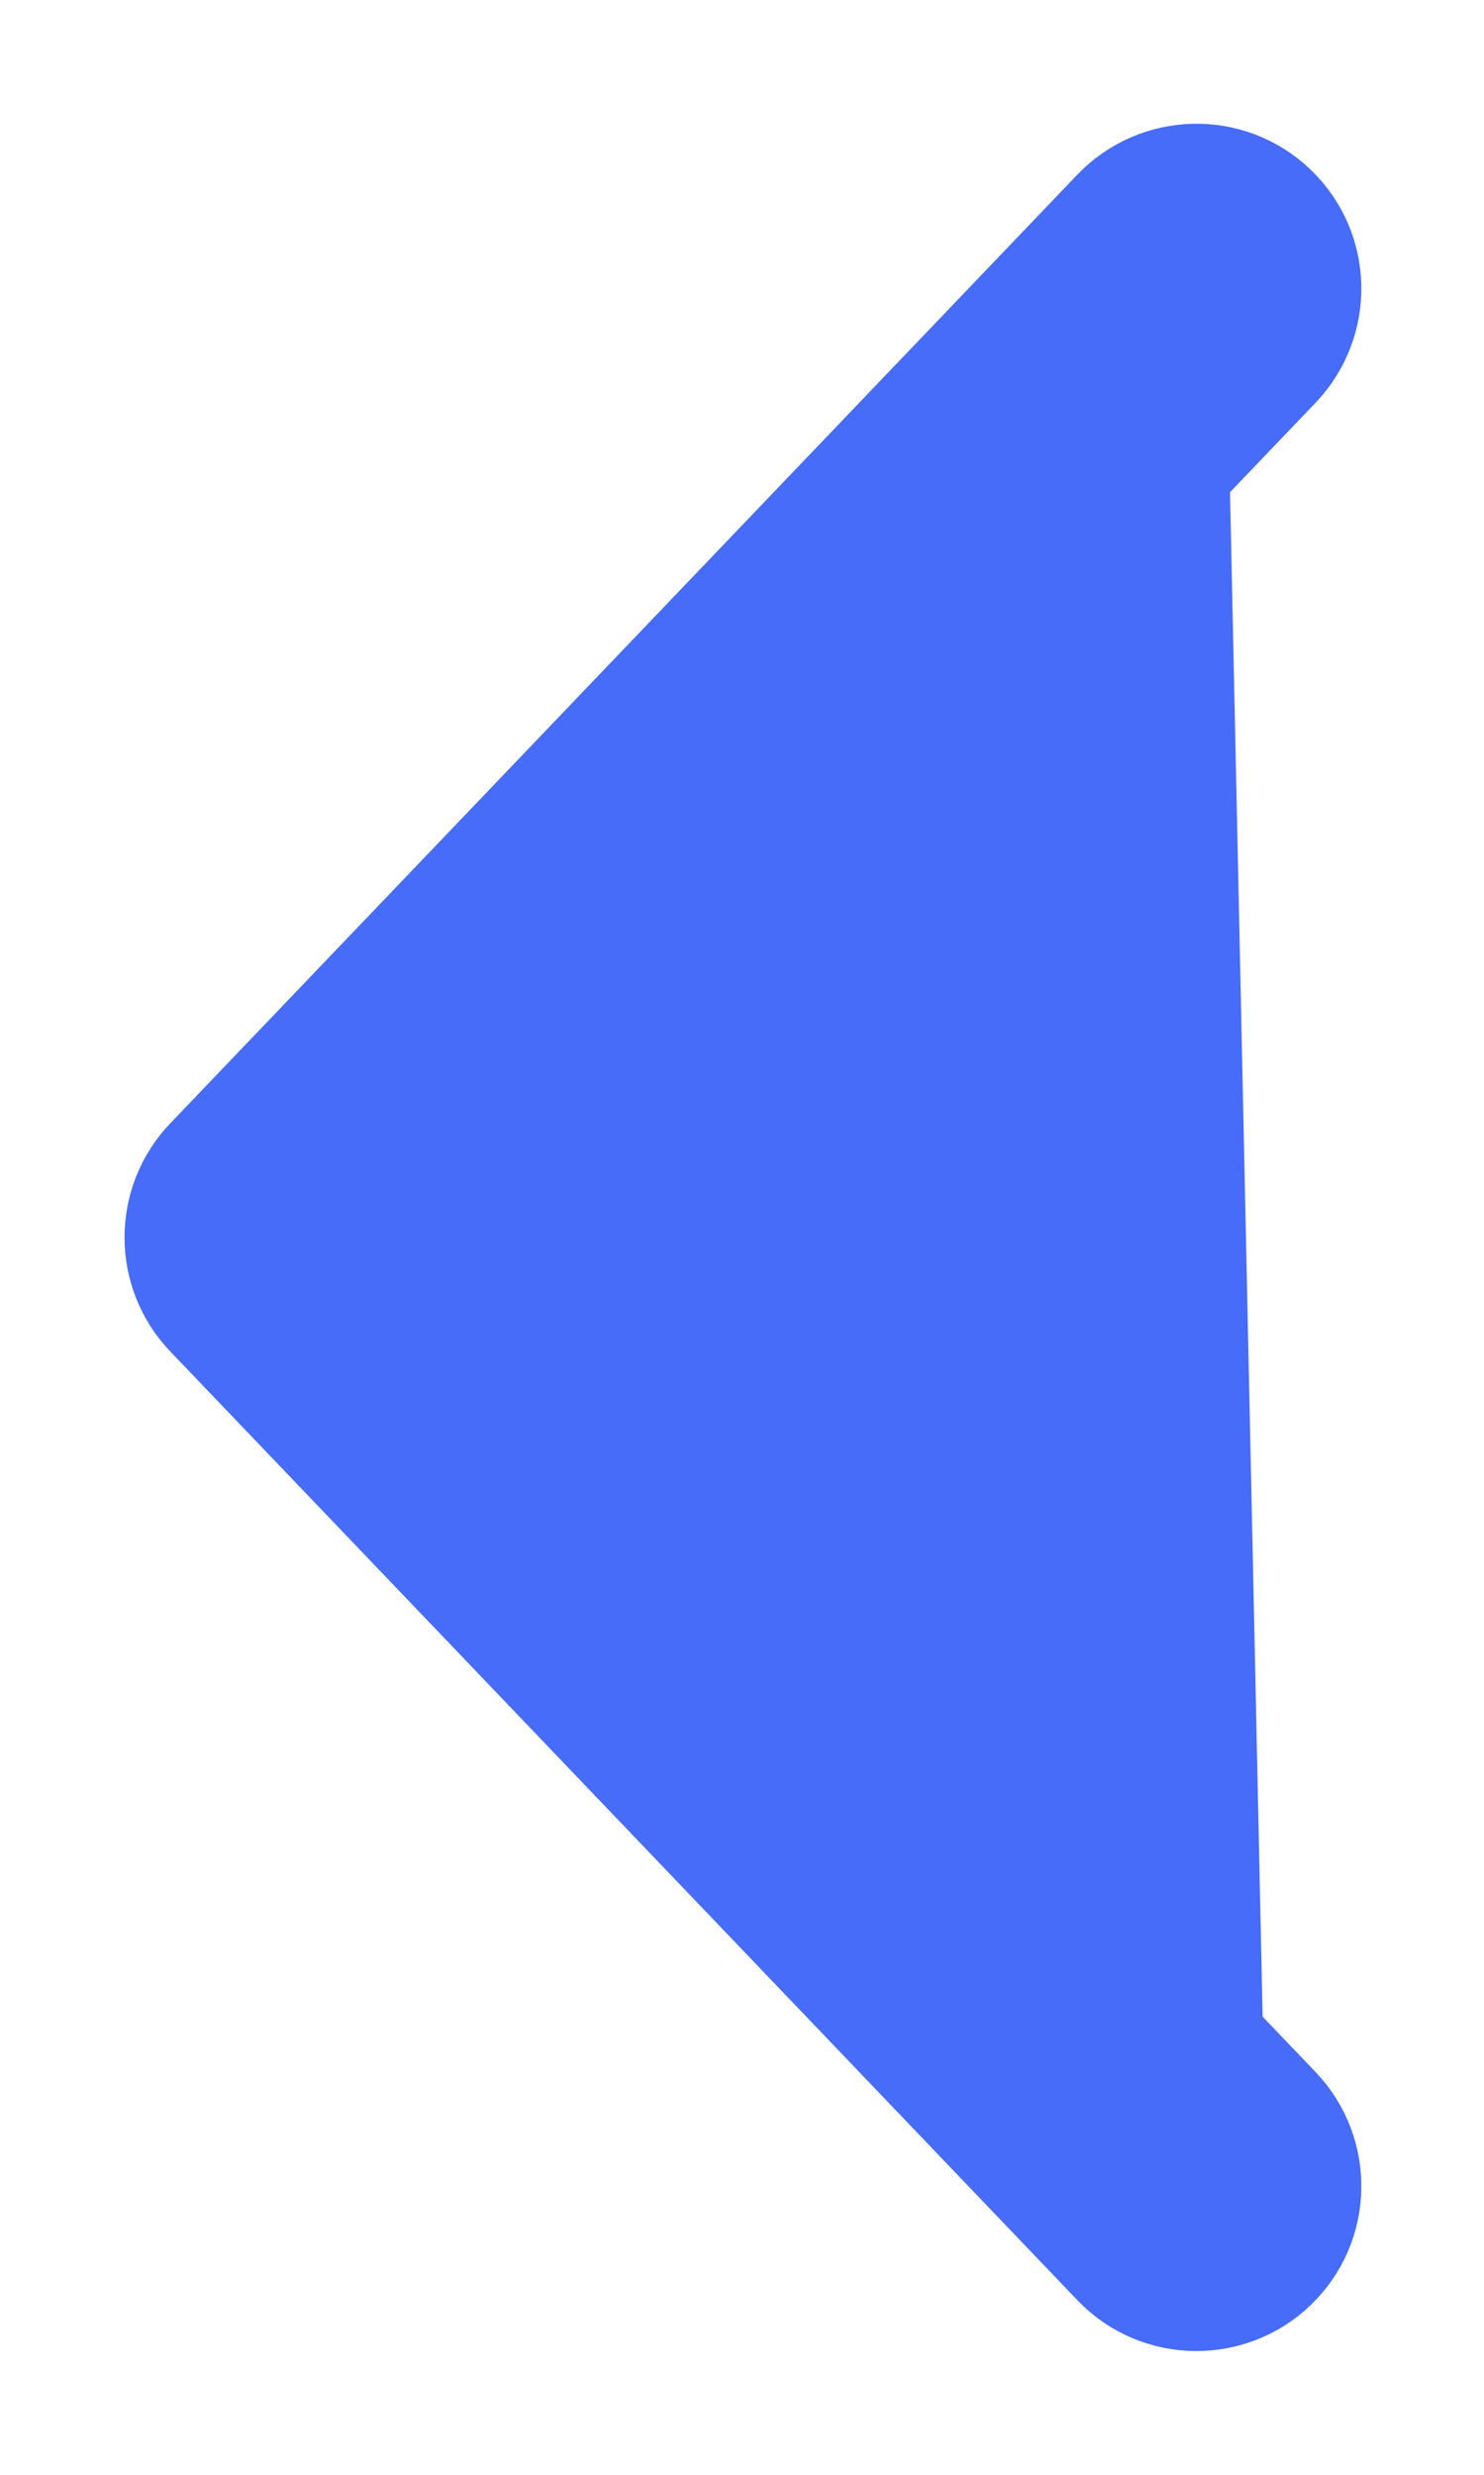 <svg width="6" height="10" viewBox="0 0 6 10" fill="none" xmlns="http://www.w3.org/2000/svg">
<path d="M4.953 1.046L5.126 0.866C4.958 0.705 4.695 0.714 4.537 0.878L4.537 0.878L4.536 0.879L0.869 4.712L0.869 4.712C0.715 4.873 0.715 5.127 0.869 5.288L0.869 5.288L4.536 9.121L4.537 9.122C4.618 9.207 4.728 9.25 4.837 9.25C4.94 9.25 5.045 9.212 5.126 9.134M4.953 1.046L5.126 0.866C5.292 1.025 5.297 1.288 5.139 1.454L5.138 1.455L5.138 1.455L1.747 5L5.138 8.545L5.139 8.546C5.297 8.712 5.292 8.975 5.126 9.134M4.953 1.046C5.019 1.11 5.021 1.215 4.958 1.282L4.953 1.046ZM5.126 9.134L4.953 8.954M5.126 9.134C5.126 9.134 5.126 9.134 5.126 9.134L4.953 8.954M4.953 8.954C5.019 8.89 5.021 8.785 4.958 8.718L1.05 4.885C0.989 4.949 0.989 5.051 1.05 5.115L4.717 8.949C4.75 8.983 4.793 9 4.837 9C4.879 9 4.92 8.985 4.953 8.954Z" fill="#466CF9" stroke="#466CF9" stroke-width="0.5" stroke-linejoin="round"/>
</svg>
